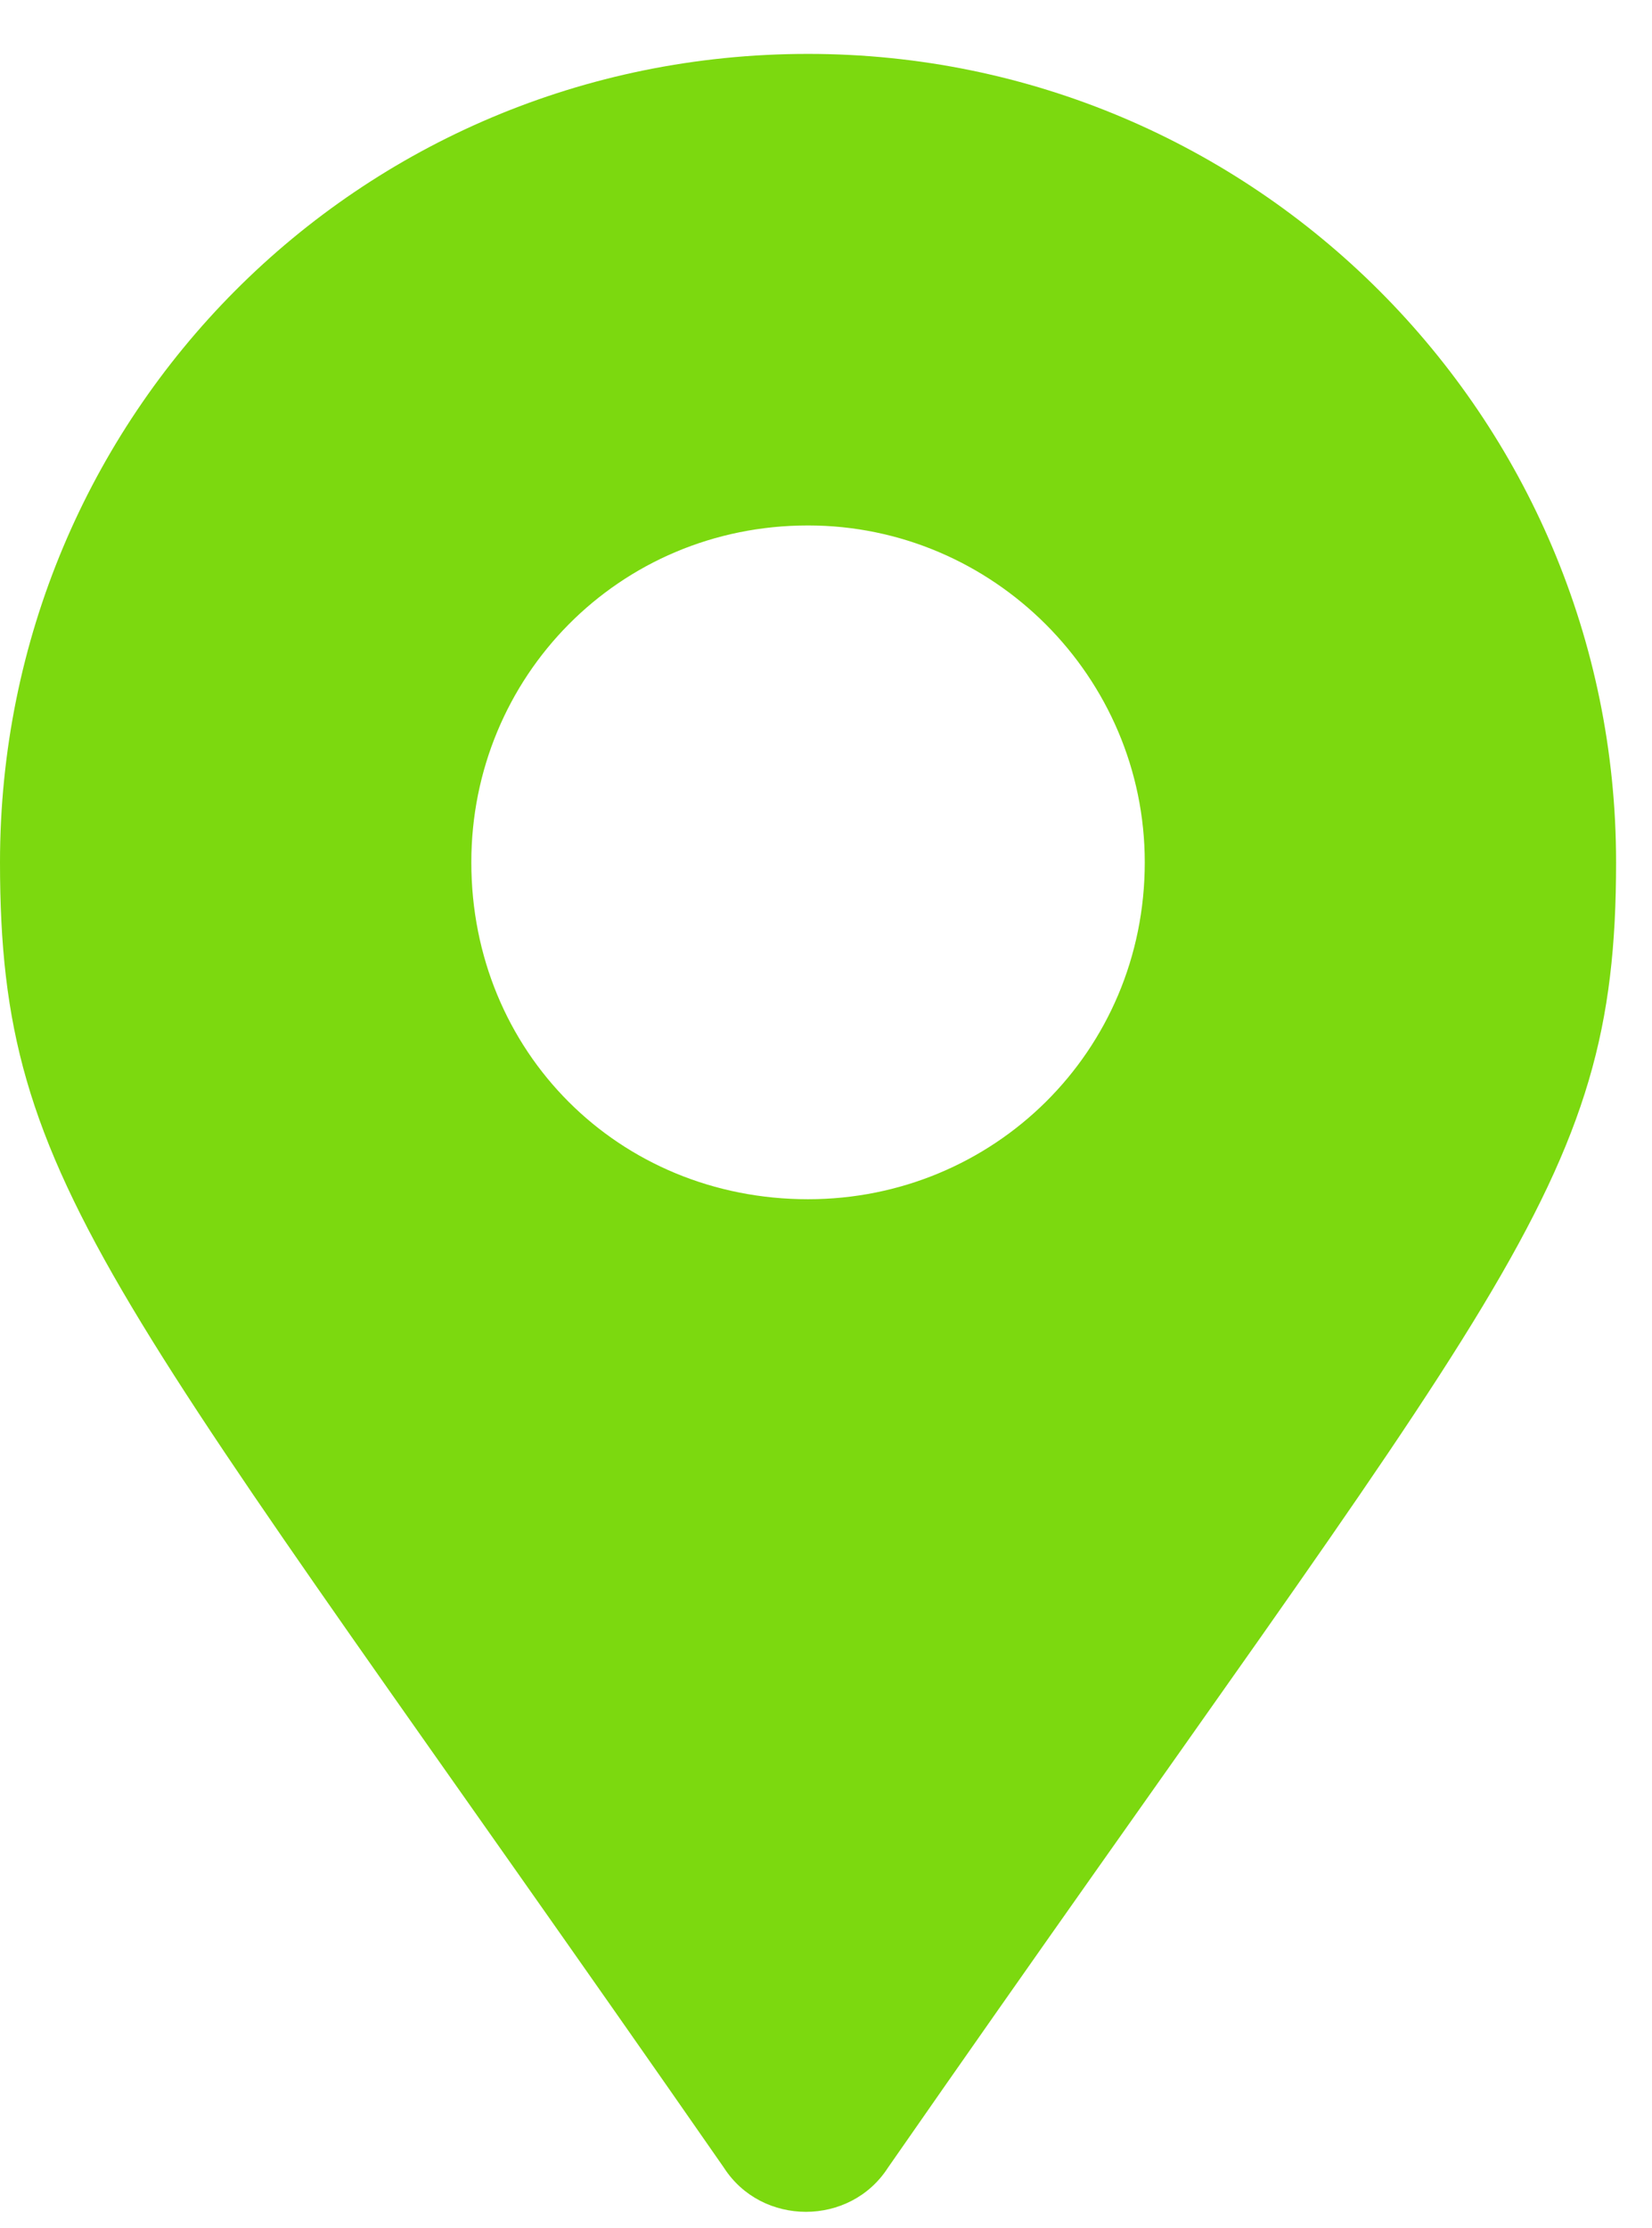 <svg width="23" height="31" viewBox="0 0 23 31" fill="none" xmlns="http://www.w3.org/2000/svg">
<path d="M10.078 30.164C10.605 30.984 11.836 30.984 12.363 30.164C20.918 17.859 22.5 16.57 22.5 12C22.5 5.789 17.461 0.75 11.25 0.75C4.98 0.75 0 5.789 0 12C0 16.57 1.523 17.859 10.078 30.164ZM11.25 16.688C8.613 16.688 6.562 14.637 6.562 12C6.562 9.422 8.613 7.312 11.25 7.312C13.828 7.312 15.938 9.422 15.938 12C15.938 14.637 13.828 16.688 11.25 16.688Z" fill="#7CD90F"/>
</svg>
